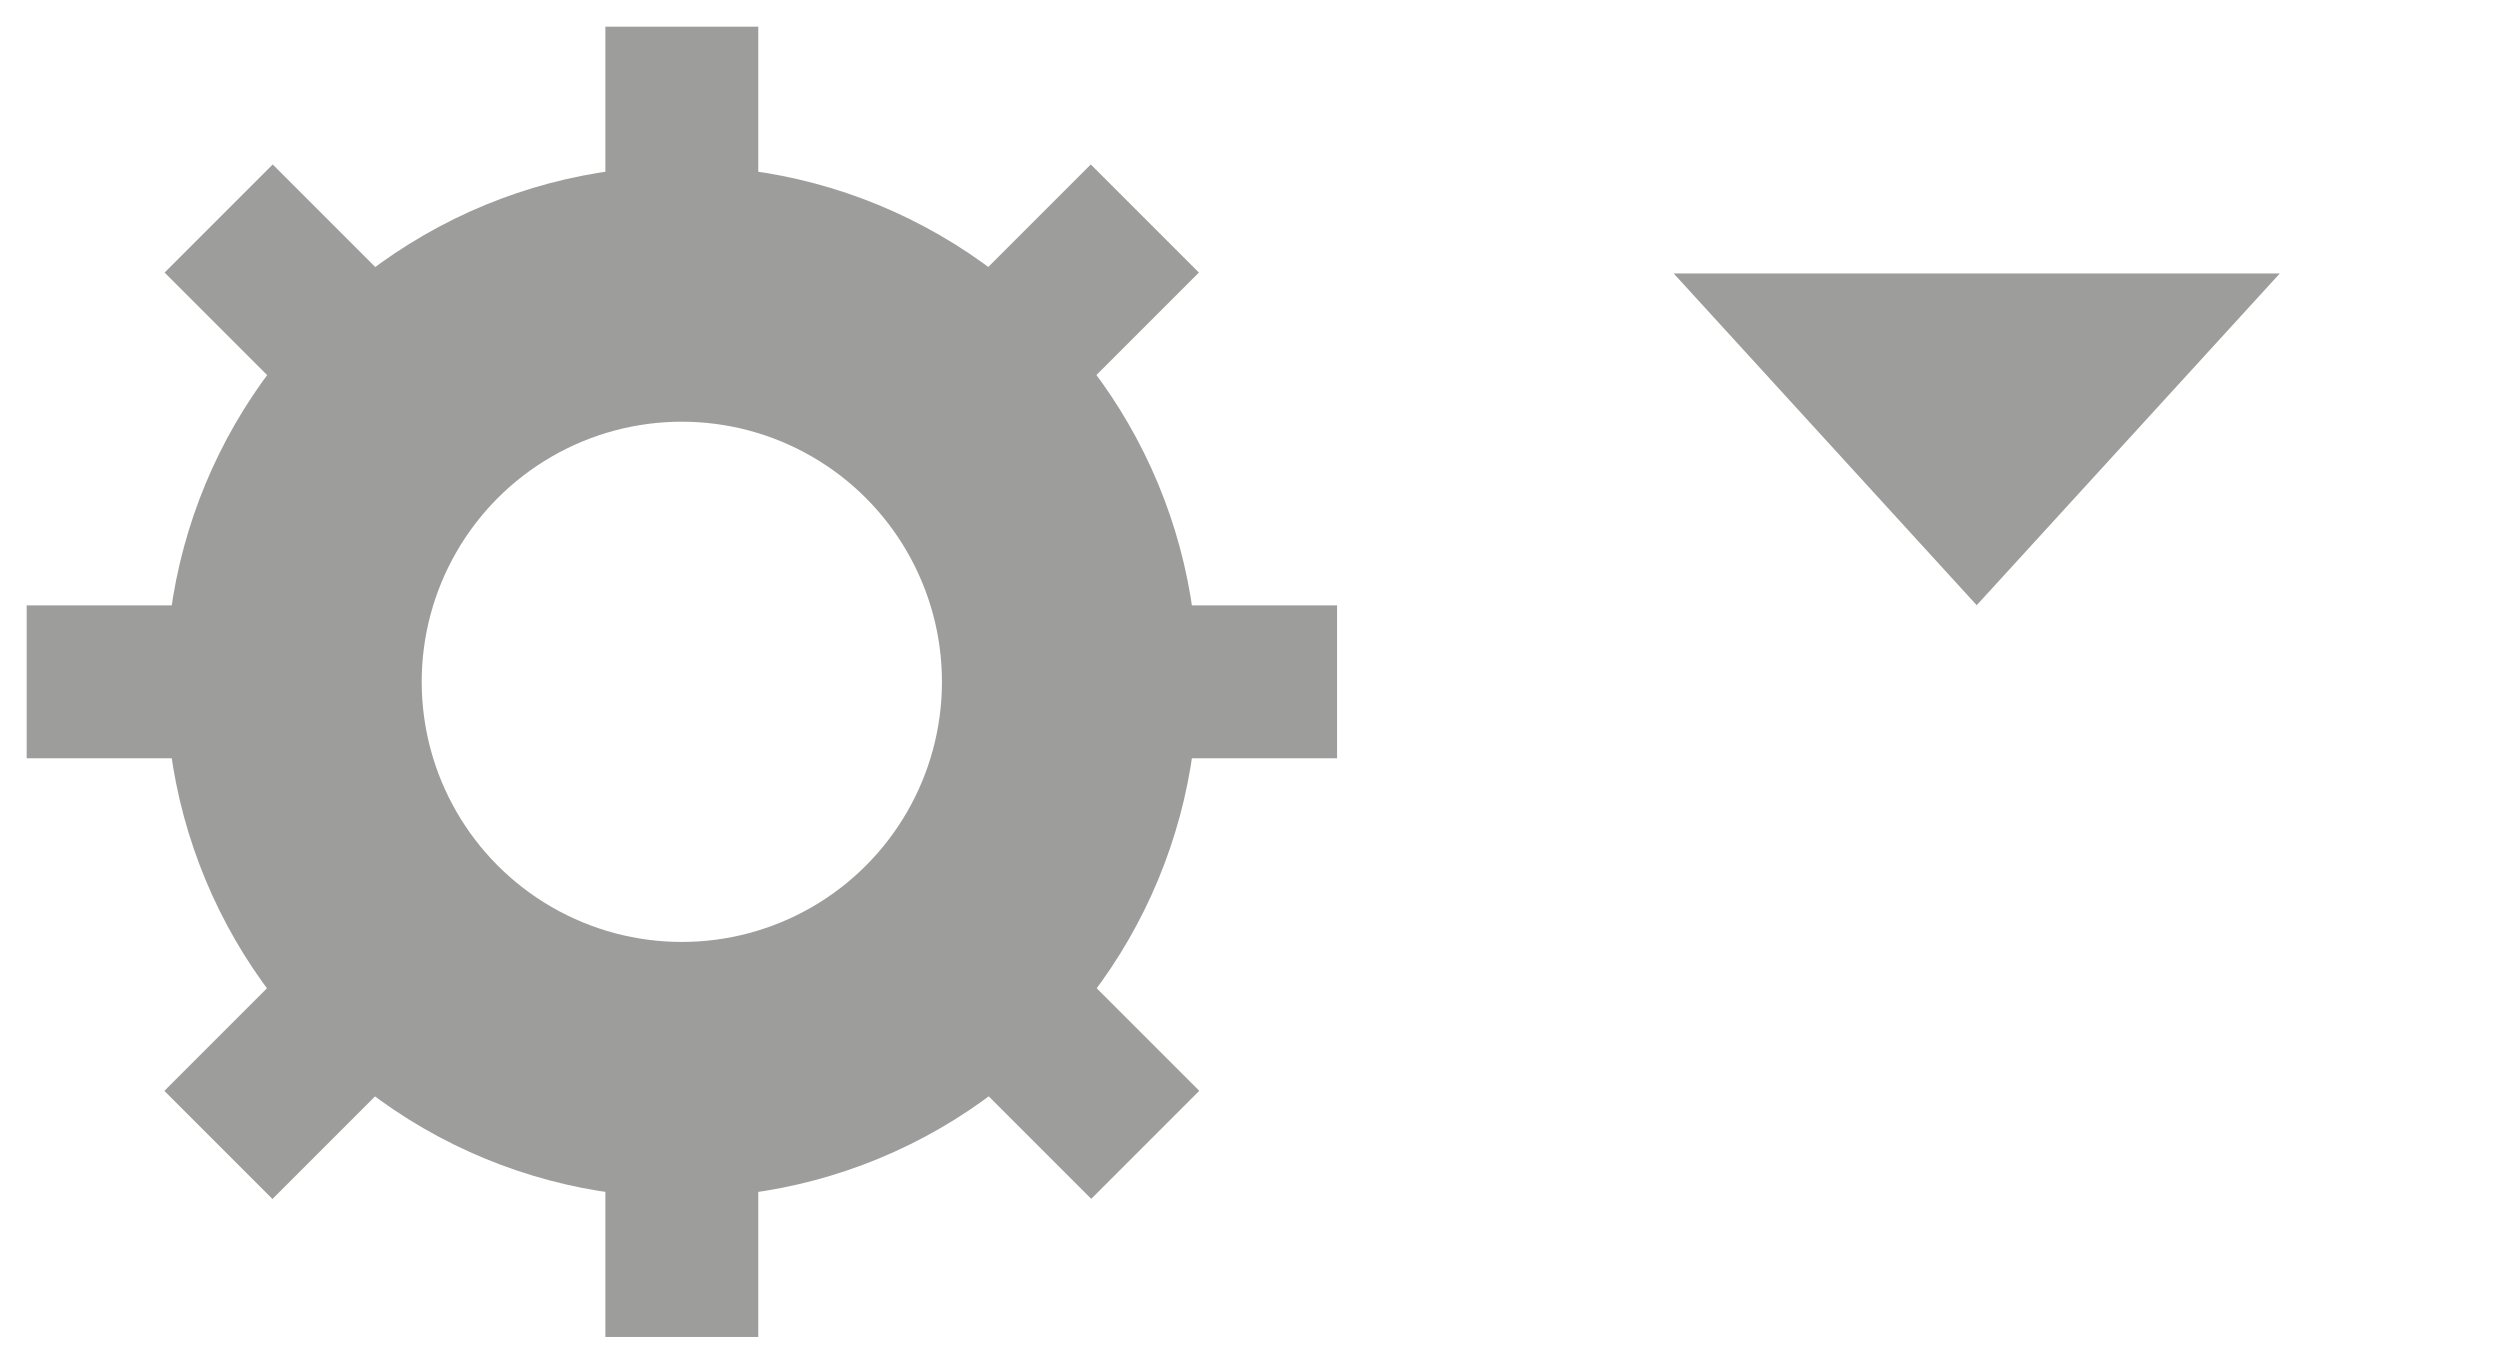 <?xml version="1.0" encoding="utf-8"?>
<!-- Generator: Adobe Illustrator 15.0.0, SVG Export Plug-In . SVG Version: 6.00 Build 0)  -->
<!DOCTYPE svg PUBLIC "-//W3C//DTD SVG 1.1 Tiny//EN" "http://www.w3.org/Graphics/SVG/1.1/DTD/svg11-tiny.dtd">
<svg version="1.1" baseProfile="tiny" xmlns="http://www.w3.org/2000/svg" xmlns:xlink="http://www.w3.org/1999/xlink" x="0px"
	 y="0px" width="29.333px" height="16px" viewBox="0 0 29.333 16" xml:space="preserve">
<g id="Calque_1">
	<circle fill="none" stroke="#9D9D9C" stroke-width="3" stroke-miterlimit="10" cx="8" cy="8" r="4.552"/>
</g>
<g id="Calque_2" display="none">
	<line display="inline" fill="none" stroke="#9D9D9C" stroke-width="1.4" stroke-miterlimit="10" x1="2" y1="8" x2="14" y2="8"/>
</g>
<g id="Calque_2_-_copie" display="none">
	<line display="inline" fill="none" stroke="#9D9D9C" stroke-width="1.4" stroke-miterlimit="10" x1="8" y1="14" x2="8" y2="2"/>
</g>
<g id="Calque_4">
	<rect x="0.313" y="7.103" fill="#9D9D9C" width="4.063" height="1.794"/>
	<rect x="11.521" y="7.103" fill="#9D9D9C" width="4.167" height="1.794"/>
	
		<rect x="1.952" y="3.145" transform="matrix(0.707 0.707 -0.707 0.707 4.043 -1.674)" fill="#9D9D9C" width="4.182" height="1.794"/>
	
		<rect x="9.792" y="11.03" transform="matrix(0.707 0.707 -0.707 0.707 11.929 -4.94)" fill="#9D9D9C" width="4.268" height="1.793"/>
	
		<rect x="1.956" y="11.07" transform="matrix(0.707 -0.707 0.707 0.707 -7.281 6.356)" fill="#9D9D9C" width="4.151" height="1.794"/>
	
		<rect x="9.866" y="3.145" transform="matrix(0.707 -0.707 0.707 0.707 0.643 9.638)" fill="#9D9D9C" width="4.182" height="1.794"/>
	<rect x="7.103" y="11.328" fill="#9D9D9C" width="1.794" height="4.359"/>
	<rect x="7.103" y="0.313" fill="#9D9D9C" width="1.794" height="4.125"/>
</g>
<g id="Calque_5">
	<polygon fill="#9D9D9C" points="19.638,3.209 26.749,3.209 23.193,7.101 	"/>
</g>
</svg>
